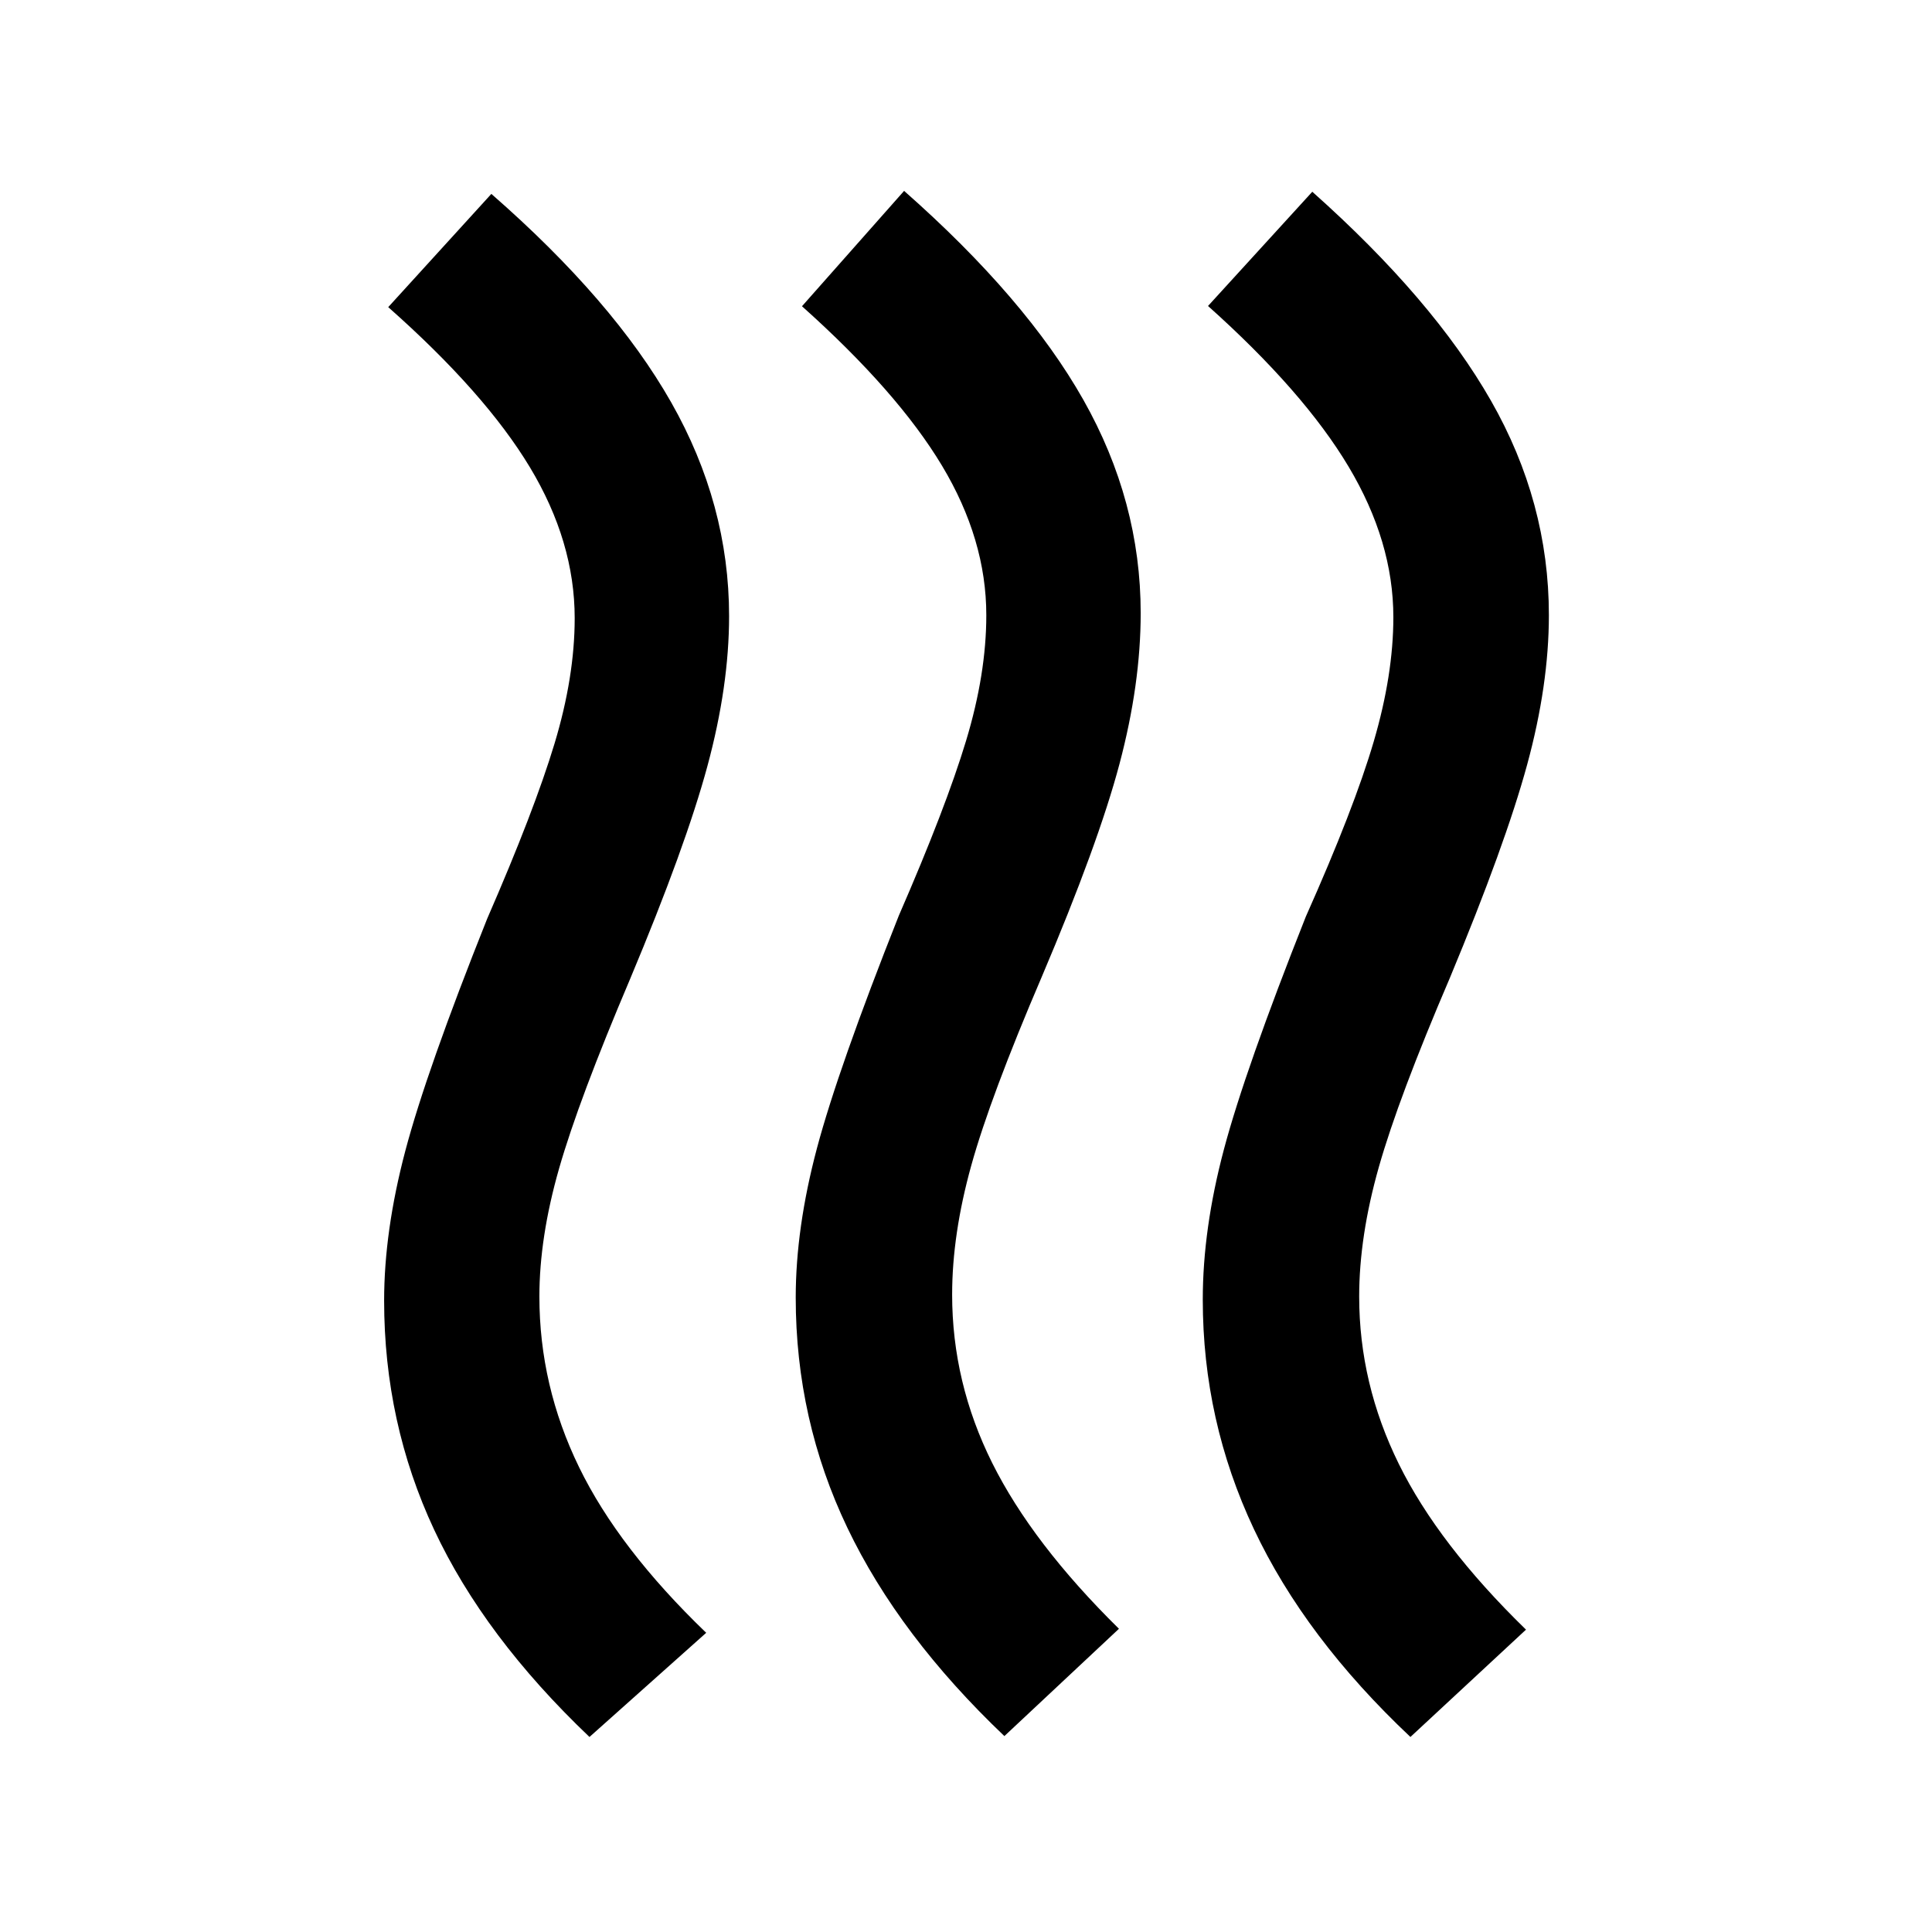 <svg xmlns="http://www.w3.org/2000/svg" height="48" viewBox="0 -960 960 960" width="48"><path d="M473.11-316.74q0 43.76 19.94 83.74Q513-193.02 556-150.67l-56.93 53.32q-52.33-49.8-78.01-103.49-25.67-53.68-25.67-114.4 0-34.56 10.53-74.16 10.54-39.6 40.67-115.56 23.43-53.8 33.46-87.02 10.04-33.22 10.04-62.35 0-37.56-22.01-74.26-22.02-36.69-69.58-79.24l50.74-57.32q60.59 53.43 89.08 103.83 28.48 50.41 28.48 105.99 0 35.2-10.53 74.9-10.53 39.69-38.66 105.89-25.5 59.5-35 93.68-9.5 34.19-9.5 64.12Zm202.26 1q0 43.2 19.7 83.18 19.69 39.97 63.19 82.32l-57.43 53.33q-52.33-49.31-77.75-103.24-25.43-53.94-25.43-114.09 0-35.13 10.53-74.73 10.54-39.6 40.67-115.55 24-53.81 33.75-87.02 9.75-33.22 9.75-61.79 0-37.56-22.26-74.82-22.26-37.26-69.83-79.81l51.81-56.76q60.02 53.44 88.79 103.84 28.77 50.4 28.77 106.55 0 34.63-10.81 74.33-10.82 39.7-38.38 105.89-25.5 59.5-35.29 93.97-9.78 34.47-9.78 64.4Zm-407.35 0q0 44.26 19.7 84.74 19.69 40.48 63.19 82.33l-58 51.76q-52.32-49.81-77.18-102.96-24.86-53.15-24.86-113.87 0-34.56 10.53-74.41 10.53-39.85 40.66-115.31 23.44-53.8 33.47-87.02 10.03-33.22 10.03-62.35 0-38.06-22.29-75.04-22.29-36.98-70.36-79.52l51.24-56.26q60.59 52.93 89.36 103.58 28.77 50.66 28.77 106.24 0 34.7-10.81 74.65-10.82 39.94-38.38 105.64-25.5 60-35.29 94.18-9.78 34.19-9.78 63.62Z"/></svg>
